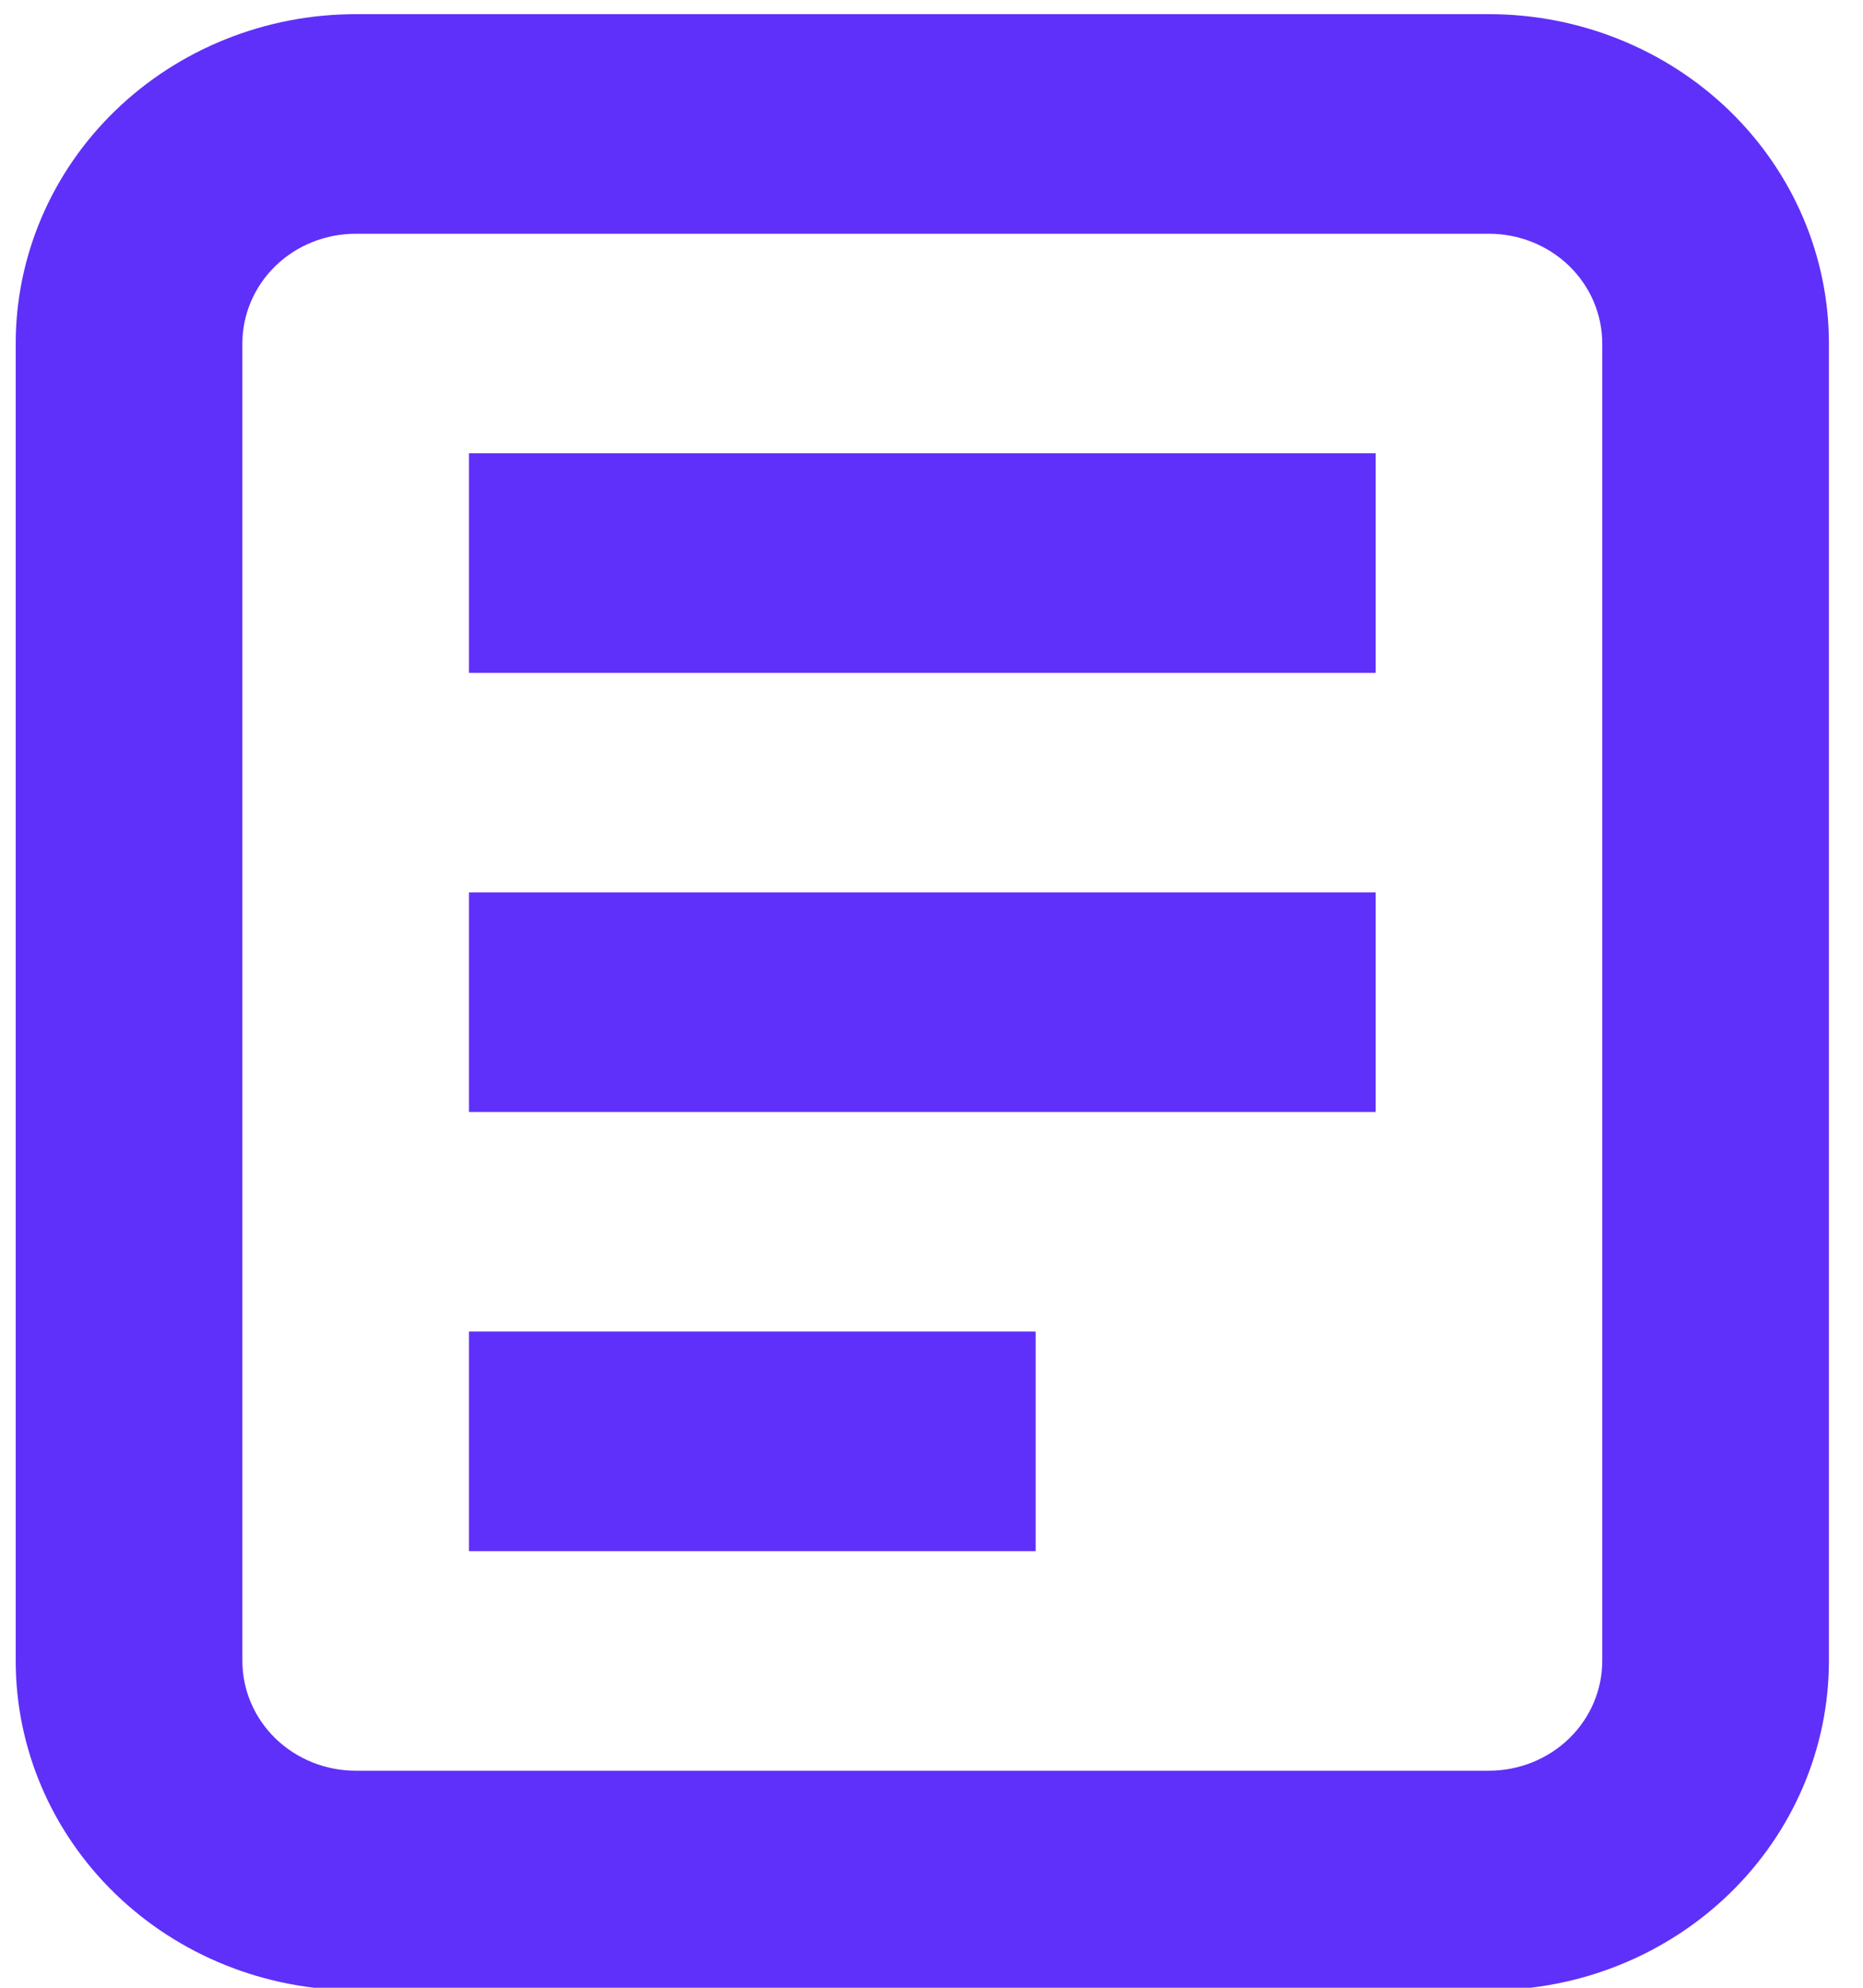 <svg width="30" height="32" viewBox="0 0 30 32" fill="none" xmlns="http://www.w3.org/2000/svg">
<path fill-rule="evenodd" clip-rule="evenodd" d="M23.977 3.763H5.728C5.244 3.763 4.779 3.949 4.437 4.28C4.095 4.612 3.903 5.061 3.903 5.53V26.738C3.903 27.207 4.095 27.656 4.437 27.988C4.779 28.319 5.244 28.506 5.728 28.506H23.977C24.46 28.506 24.925 28.319 25.267 27.988C25.609 27.656 25.801 27.207 25.801 26.738V5.53C25.801 5.061 25.609 4.612 25.267 4.28C24.925 3.949 24.46 3.763 23.977 3.763ZM5.728 0.228C4.276 0.228 2.883 0.787 1.856 1.781C0.83 2.775 0.253 4.124 0.253 5.53V26.738C0.253 28.144 0.83 29.493 1.856 30.487C2.883 31.482 4.276 32.04 5.728 32.04H23.977C25.428 32.04 26.821 31.482 27.848 30.487C28.874 29.493 29.451 28.144 29.451 26.738V5.53C29.451 4.124 28.874 2.775 27.848 1.781C26.821 0.787 25.428 0.228 23.977 0.228H5.728Z" fill="#5F30F9"/>
<path d="M7.552 7.297H22.152V10.832H7.552V7.297ZM7.552 14.367H22.152V17.901H7.552V14.367ZM7.552 21.436H16.677V24.971H7.552V21.436Z" fill="#5F30F9"/>
</svg>
